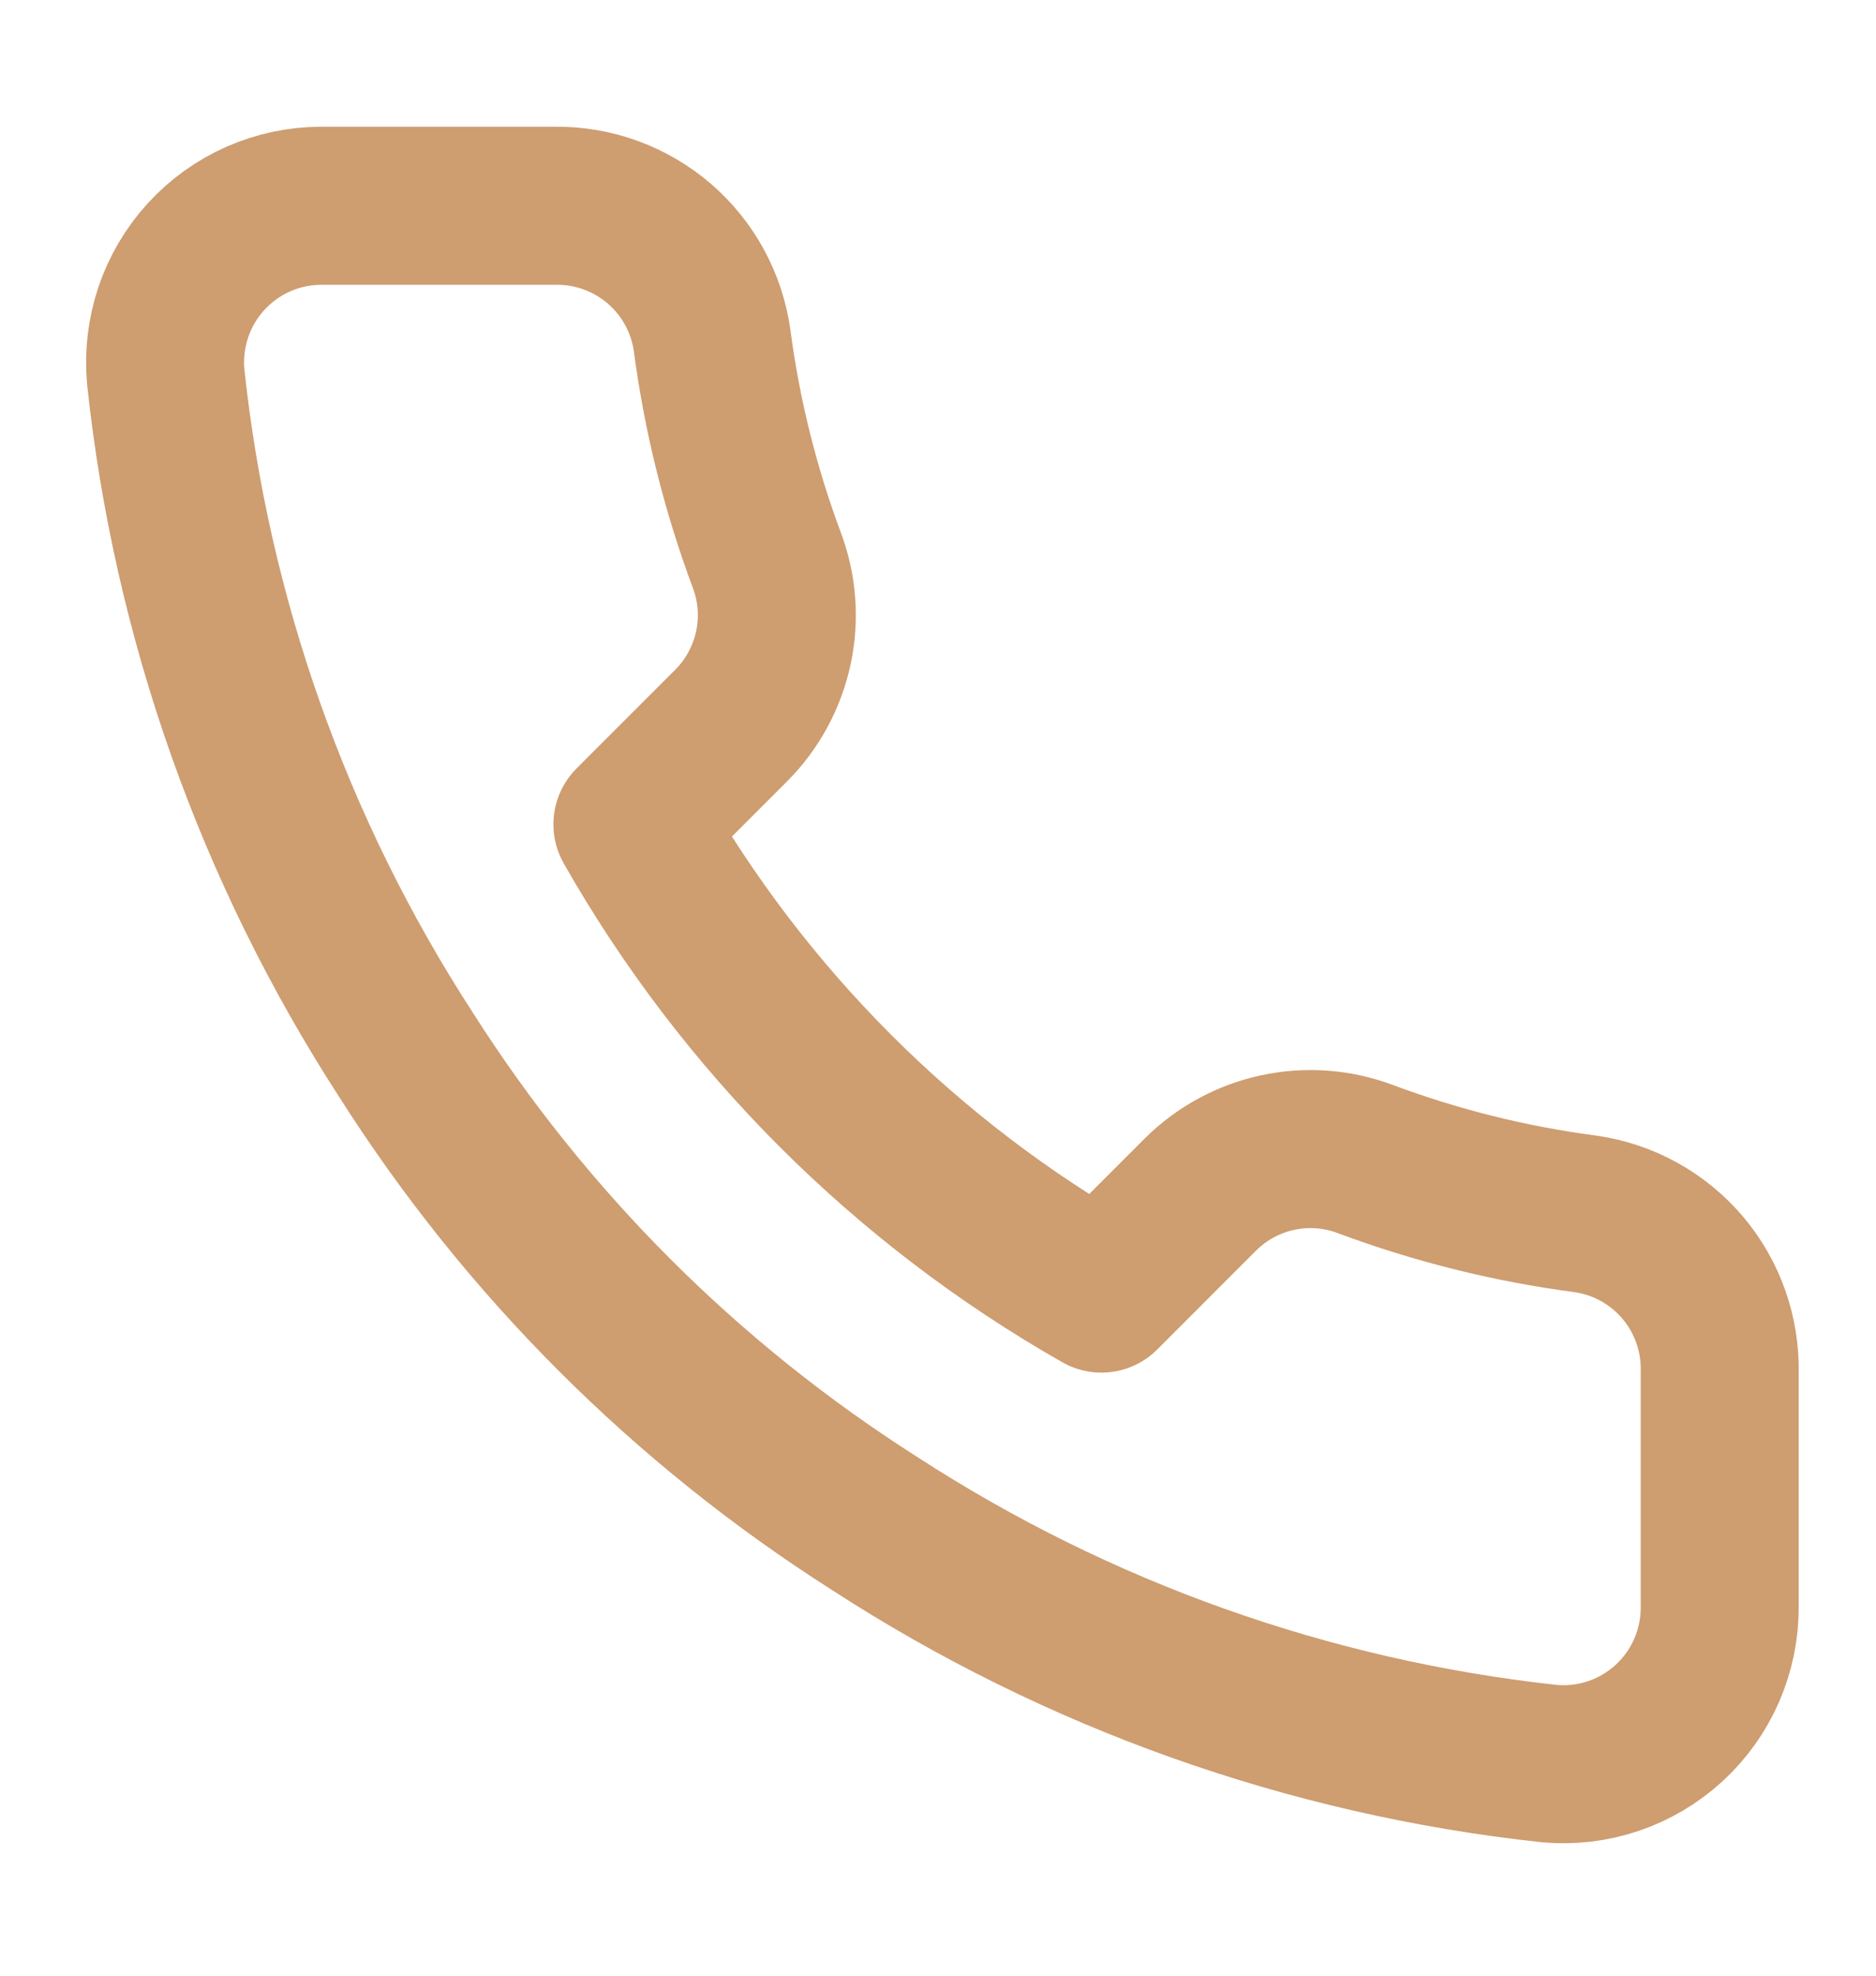 <svg width="19" height="20" viewBox="0 0 19 20" fill="none" xmlns="http://www.w3.org/2000/svg">
<path d="M17.417 13.895V16.27C17.418 16.49 17.372 16.709 17.284 16.911C17.196 17.113 17.066 17.294 16.904 17.443C16.741 17.592 16.549 17.706 16.341 17.776C16.132 17.847 15.91 17.873 15.691 17.853C13.255 17.589 10.915 16.756 8.859 15.423C6.946 14.207 5.324 12.586 4.109 10.673C2.771 8.608 1.938 6.256 1.678 3.809C1.659 3.59 1.685 3.37 1.755 3.161C1.825 2.953 1.938 2.761 2.086 2.599C2.234 2.437 2.414 2.307 2.615 2.218C2.817 2.129 3.034 2.083 3.254 2.083H5.629C6.013 2.079 6.385 2.216 6.677 2.466C6.968 2.717 7.158 3.064 7.212 3.445C7.312 4.205 7.498 4.951 7.766 5.67C7.873 5.953 7.896 6.261 7.833 6.557C7.769 6.853 7.623 7.125 7.41 7.34L6.405 8.345C7.532 10.327 9.173 11.968 11.155 13.095L12.16 12.09C12.375 11.877 12.647 11.73 12.943 11.667C13.239 11.604 13.547 11.627 13.83 11.734C14.549 12.002 15.295 12.188 16.055 12.288C16.439 12.342 16.791 12.536 17.042 12.832C17.293 13.128 17.426 13.507 17.417 13.895Z" stroke="#CE9D70" stroke-width="1.6" stroke-linecap="round" stroke-linejoin="round"/>
</svg>

